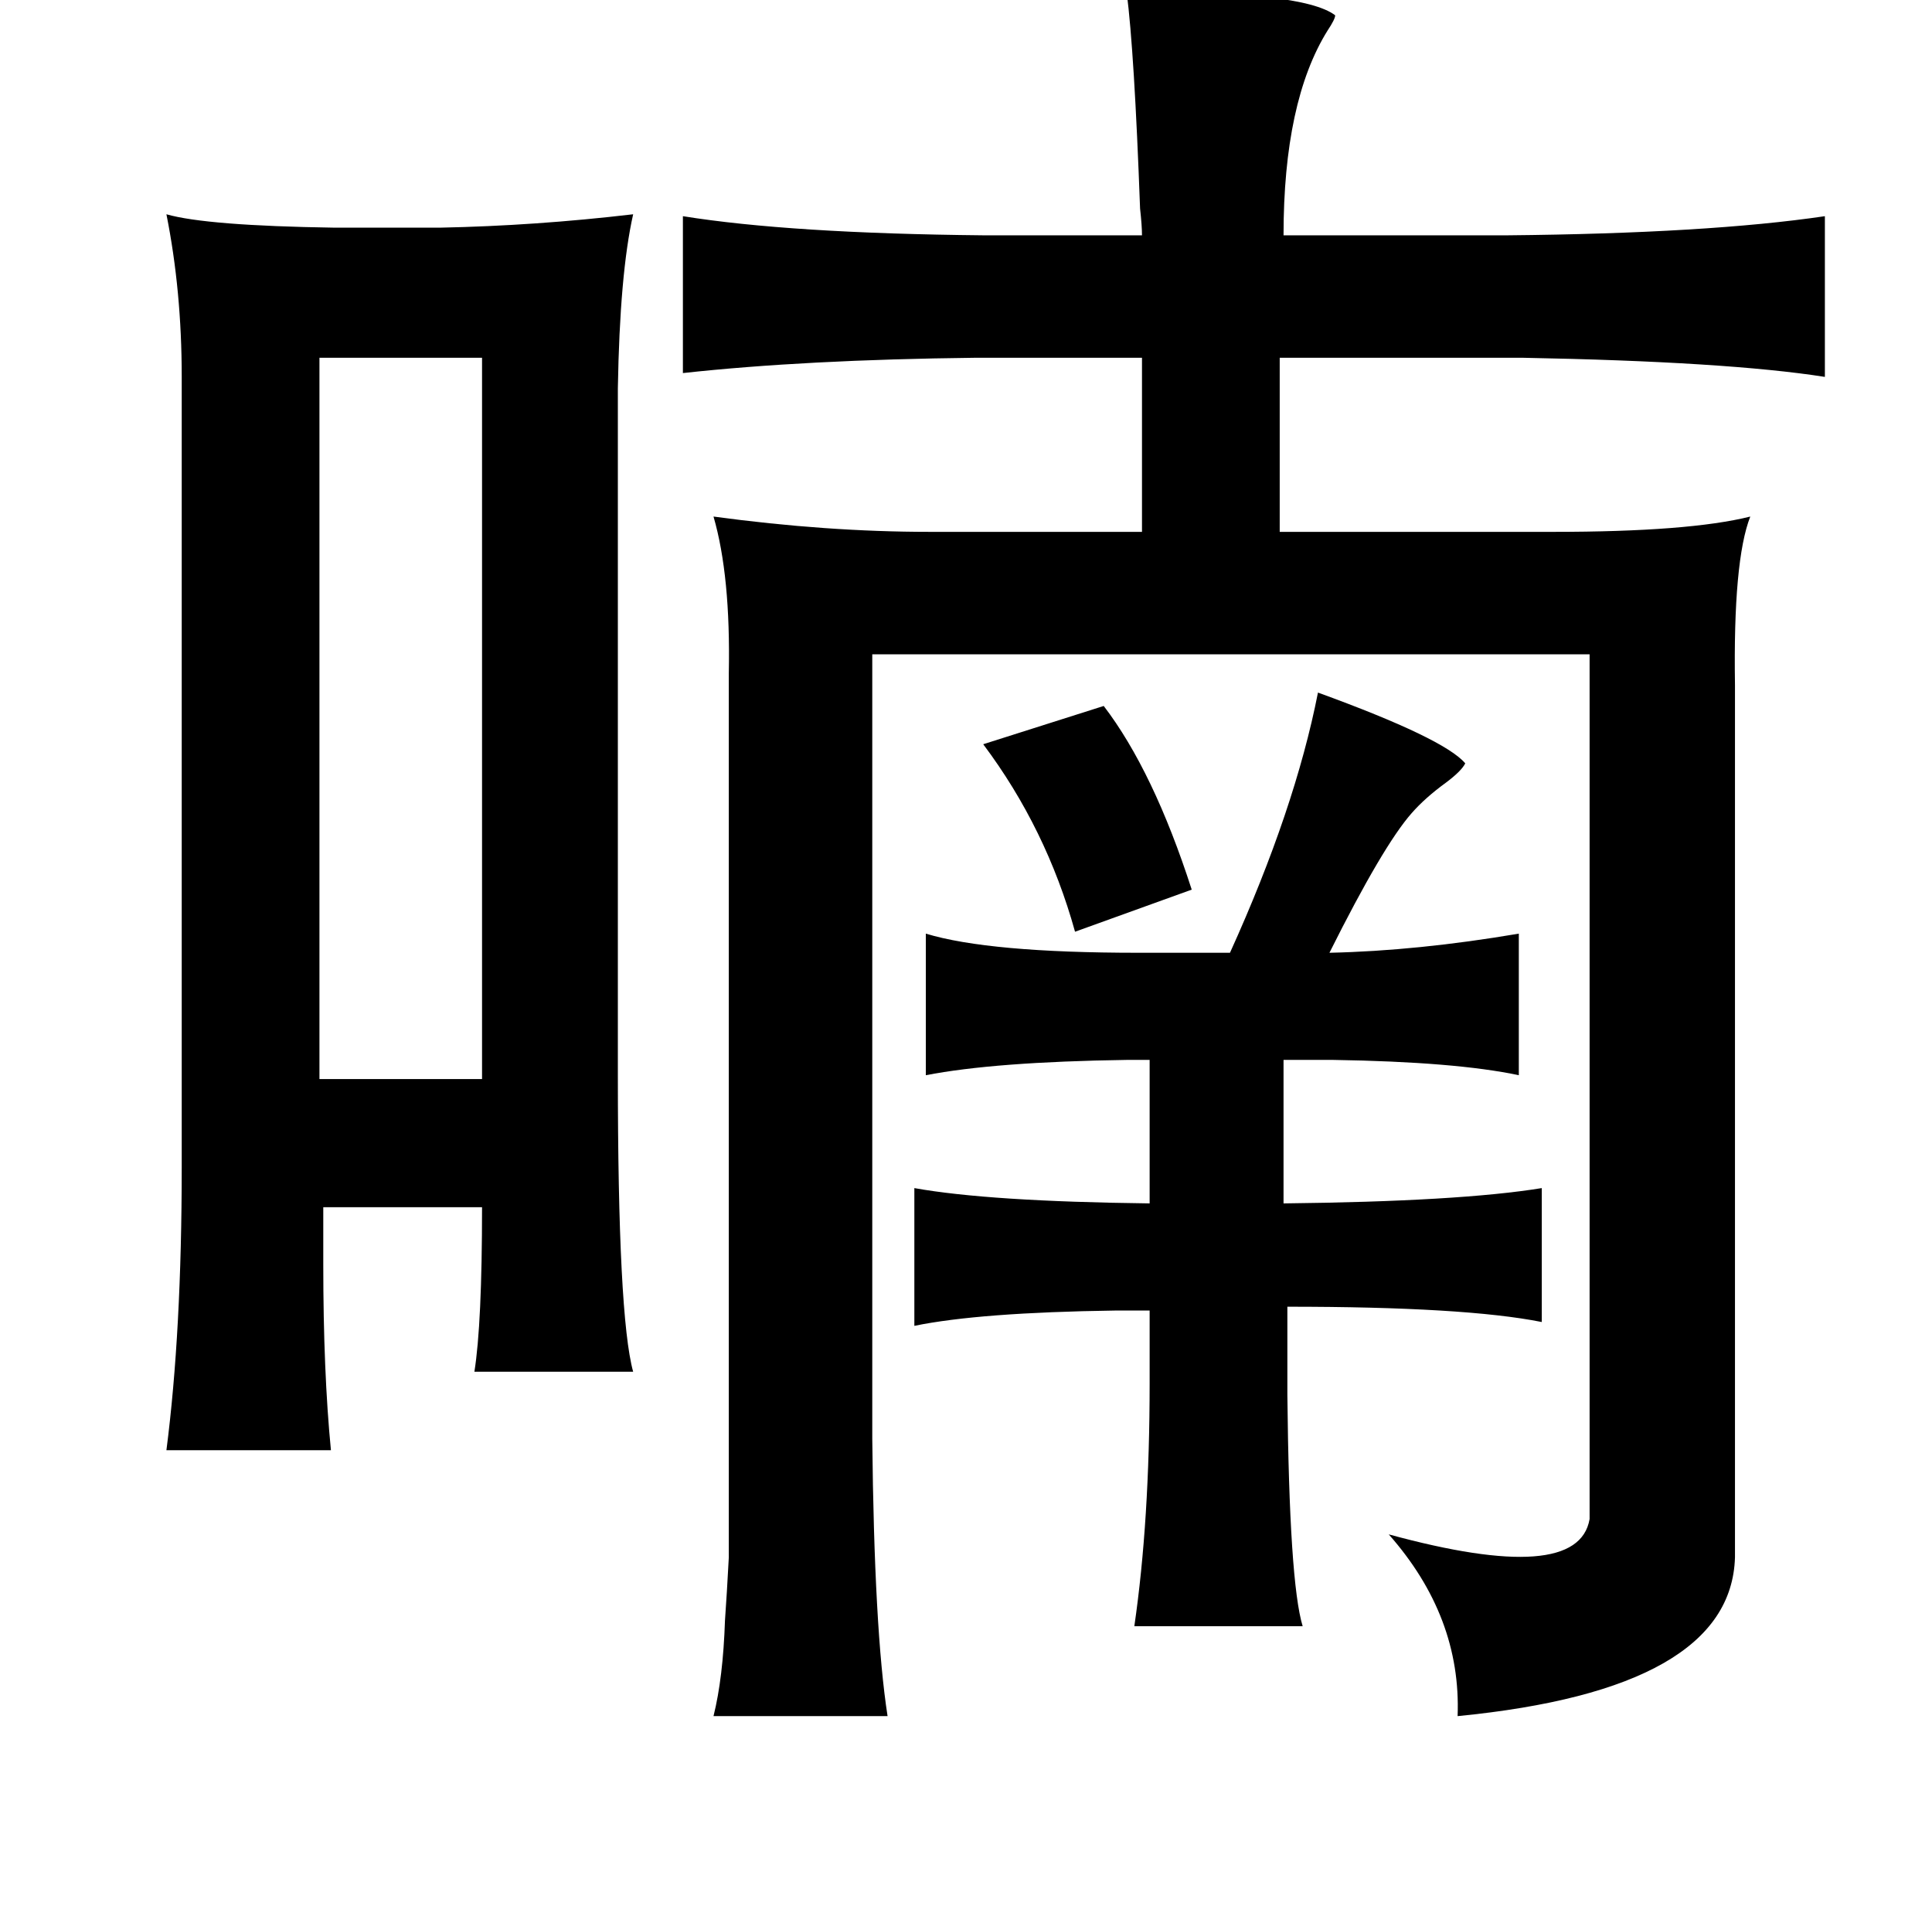 <?xml version="1.0" standalone="no"?>
<!DOCTYPE svg PUBLIC "-//W3C//DTD SVG 1.1//EN" "http://www.w3.org/Graphics/SVG/1.1/DTD/svg11.dtd" >
<svg xmlns="http://www.w3.org/2000/svg" xmlns:xlink="http://www.w3.org/1999/xlink" version="1.1" viewBox="-10 0 1010 1000">
   <path fill="currentColor"
d="M579 -4q92 -1 109 12q0 2 -4 8q-23 37 -23 107h117q105 -1 166 -10v84q-51 -8 -158 -10h-127v91h143q71 0 103 -8q-9 23 -8 88v456q-2 69 -145 83q2 -52 -36 -95q99 27 105 -8v-452h-375v410q1 100 8 145h-91q5 -20 6 -50q1 -14 2 -33v-48v-414q1 -51 -8 -82q59 8 113 8
h111v-91h-87q-89 1 -153 8v-82q56 9 157 10h83q0 -5 -1 -14q-3 -82 -7 -113zM77 112q21 6 88 7h55q50 -1 101 -7q-7 31 -8 91v359q0 126 8 155h-83q4 -25 4 -86h-83v30q0 56 4 97h-86q8 -62 8 -148v-413q0 -45 -8 -85zM242 187h-85v377h85v-377zM679 362q66 24 77 37
q-2 4 -10 10q-11 8 -18 16q-15 17 -43 73q46 -1 99 -10v74q-33 -7 -97 -8h-26v75q92 -1 135 -8v70q-40 -8 -133 -8v46q1 98 8 121h-88q8 -55 8 -127v-38h-18q-71 1 -105 8v-72q39 7 123 8v-75h-12q-69 1 -105 8v-74q33 10 111 10h48q34 -75 46 -136zM567 369q26 34 46 96
l-61 22q-15 -54 -48 -98z" />
</svg>
